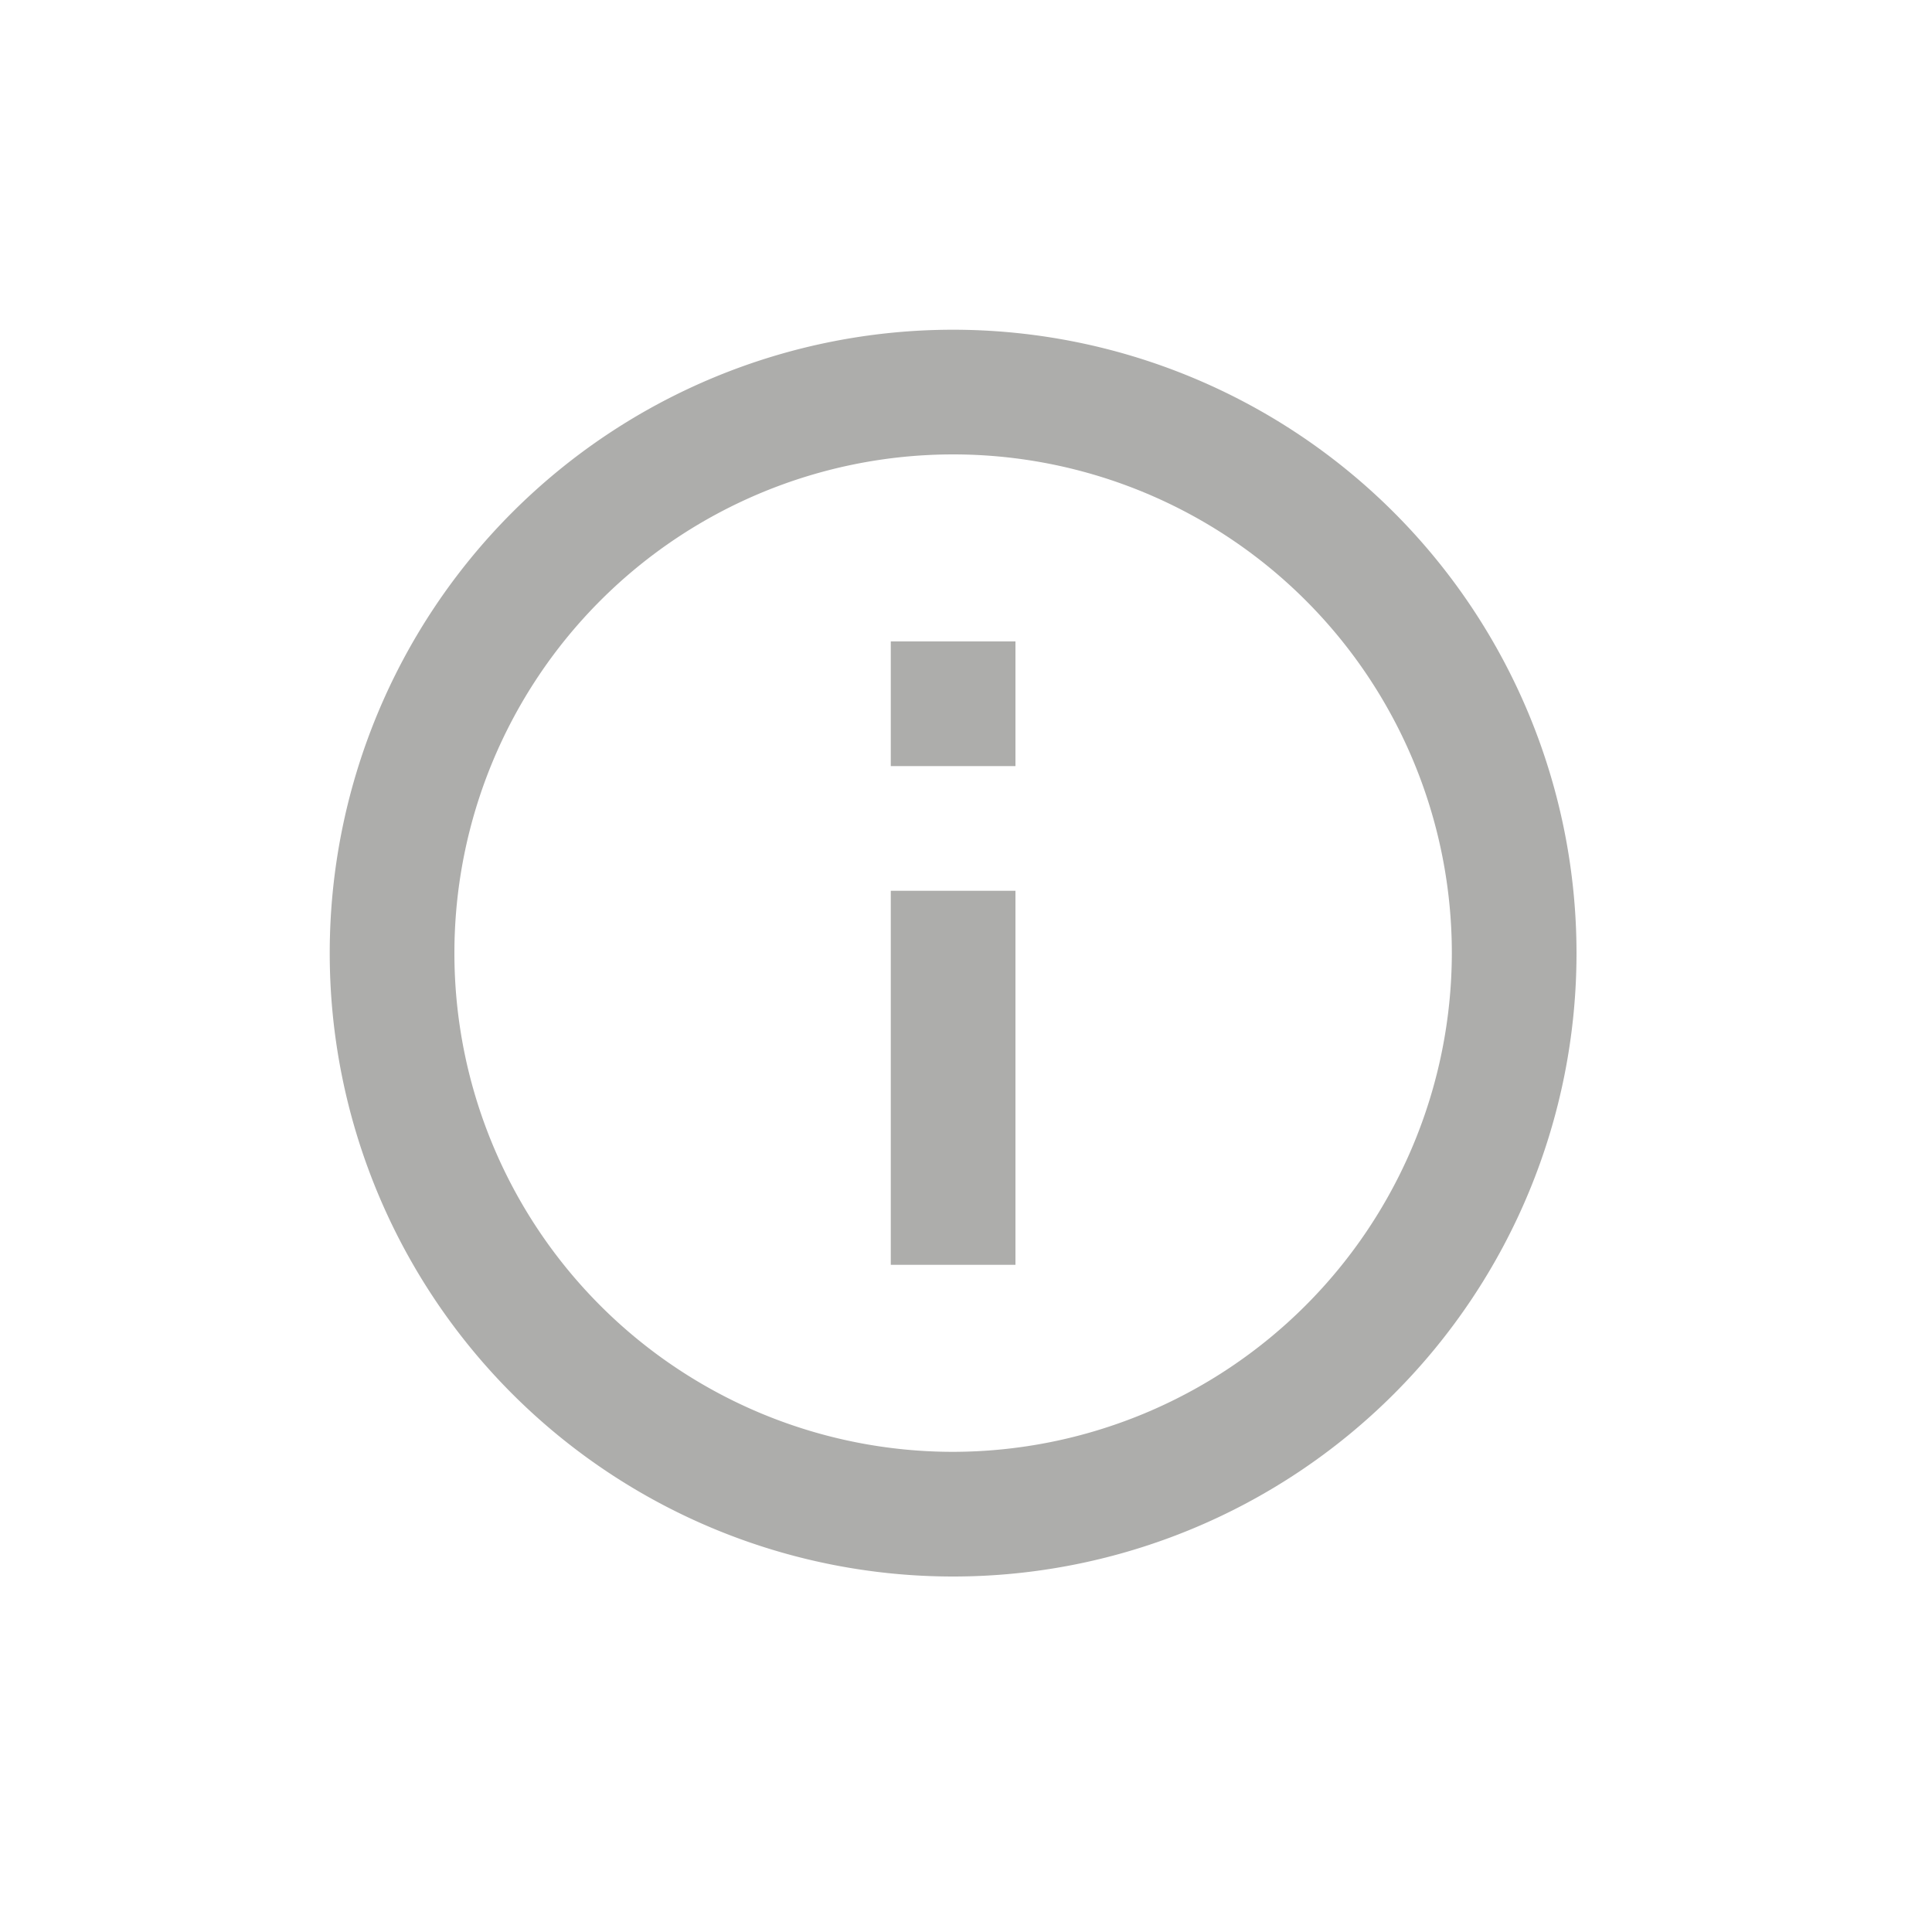 <svg xmlns="http://www.w3.org/2000/svg" xmlns:xlink="http://www.w3.org/1999/xlink" viewBox="0 0 18 18"><defs><style>.cls-1{fill:none;}.cls-2{fill:#adadab;}</style><symbol id="Bumi-Non" data-name="Bumi-Non" viewBox="0 0 74 74.01"><g id="size"><rect class="cls-1" width="74" height="74.01"/></g><path class="cls-2" d="M34.58,49.1h4.84V34.58H34.58ZM37,12.8A24.2,24.2,0,1,0,61.2,37,24.21,24.21,0,0,0,37,12.8Zm0,43.56A19.36,19.36,0,1,1,56.36,37,19.39,19.39,0,0,1,37,56.36ZM34.58,29.74h4.84V24.9H34.58Z"/></symbol></defs><title>Other icon</title><g id="Layer_2" data-name="Layer 2"><g id="Layer_1-2" data-name="Layer 1"><use width="74" height="74.01" transform="scale(0.24)" xlink:href="#Bumi-Non"/></g></g></svg>